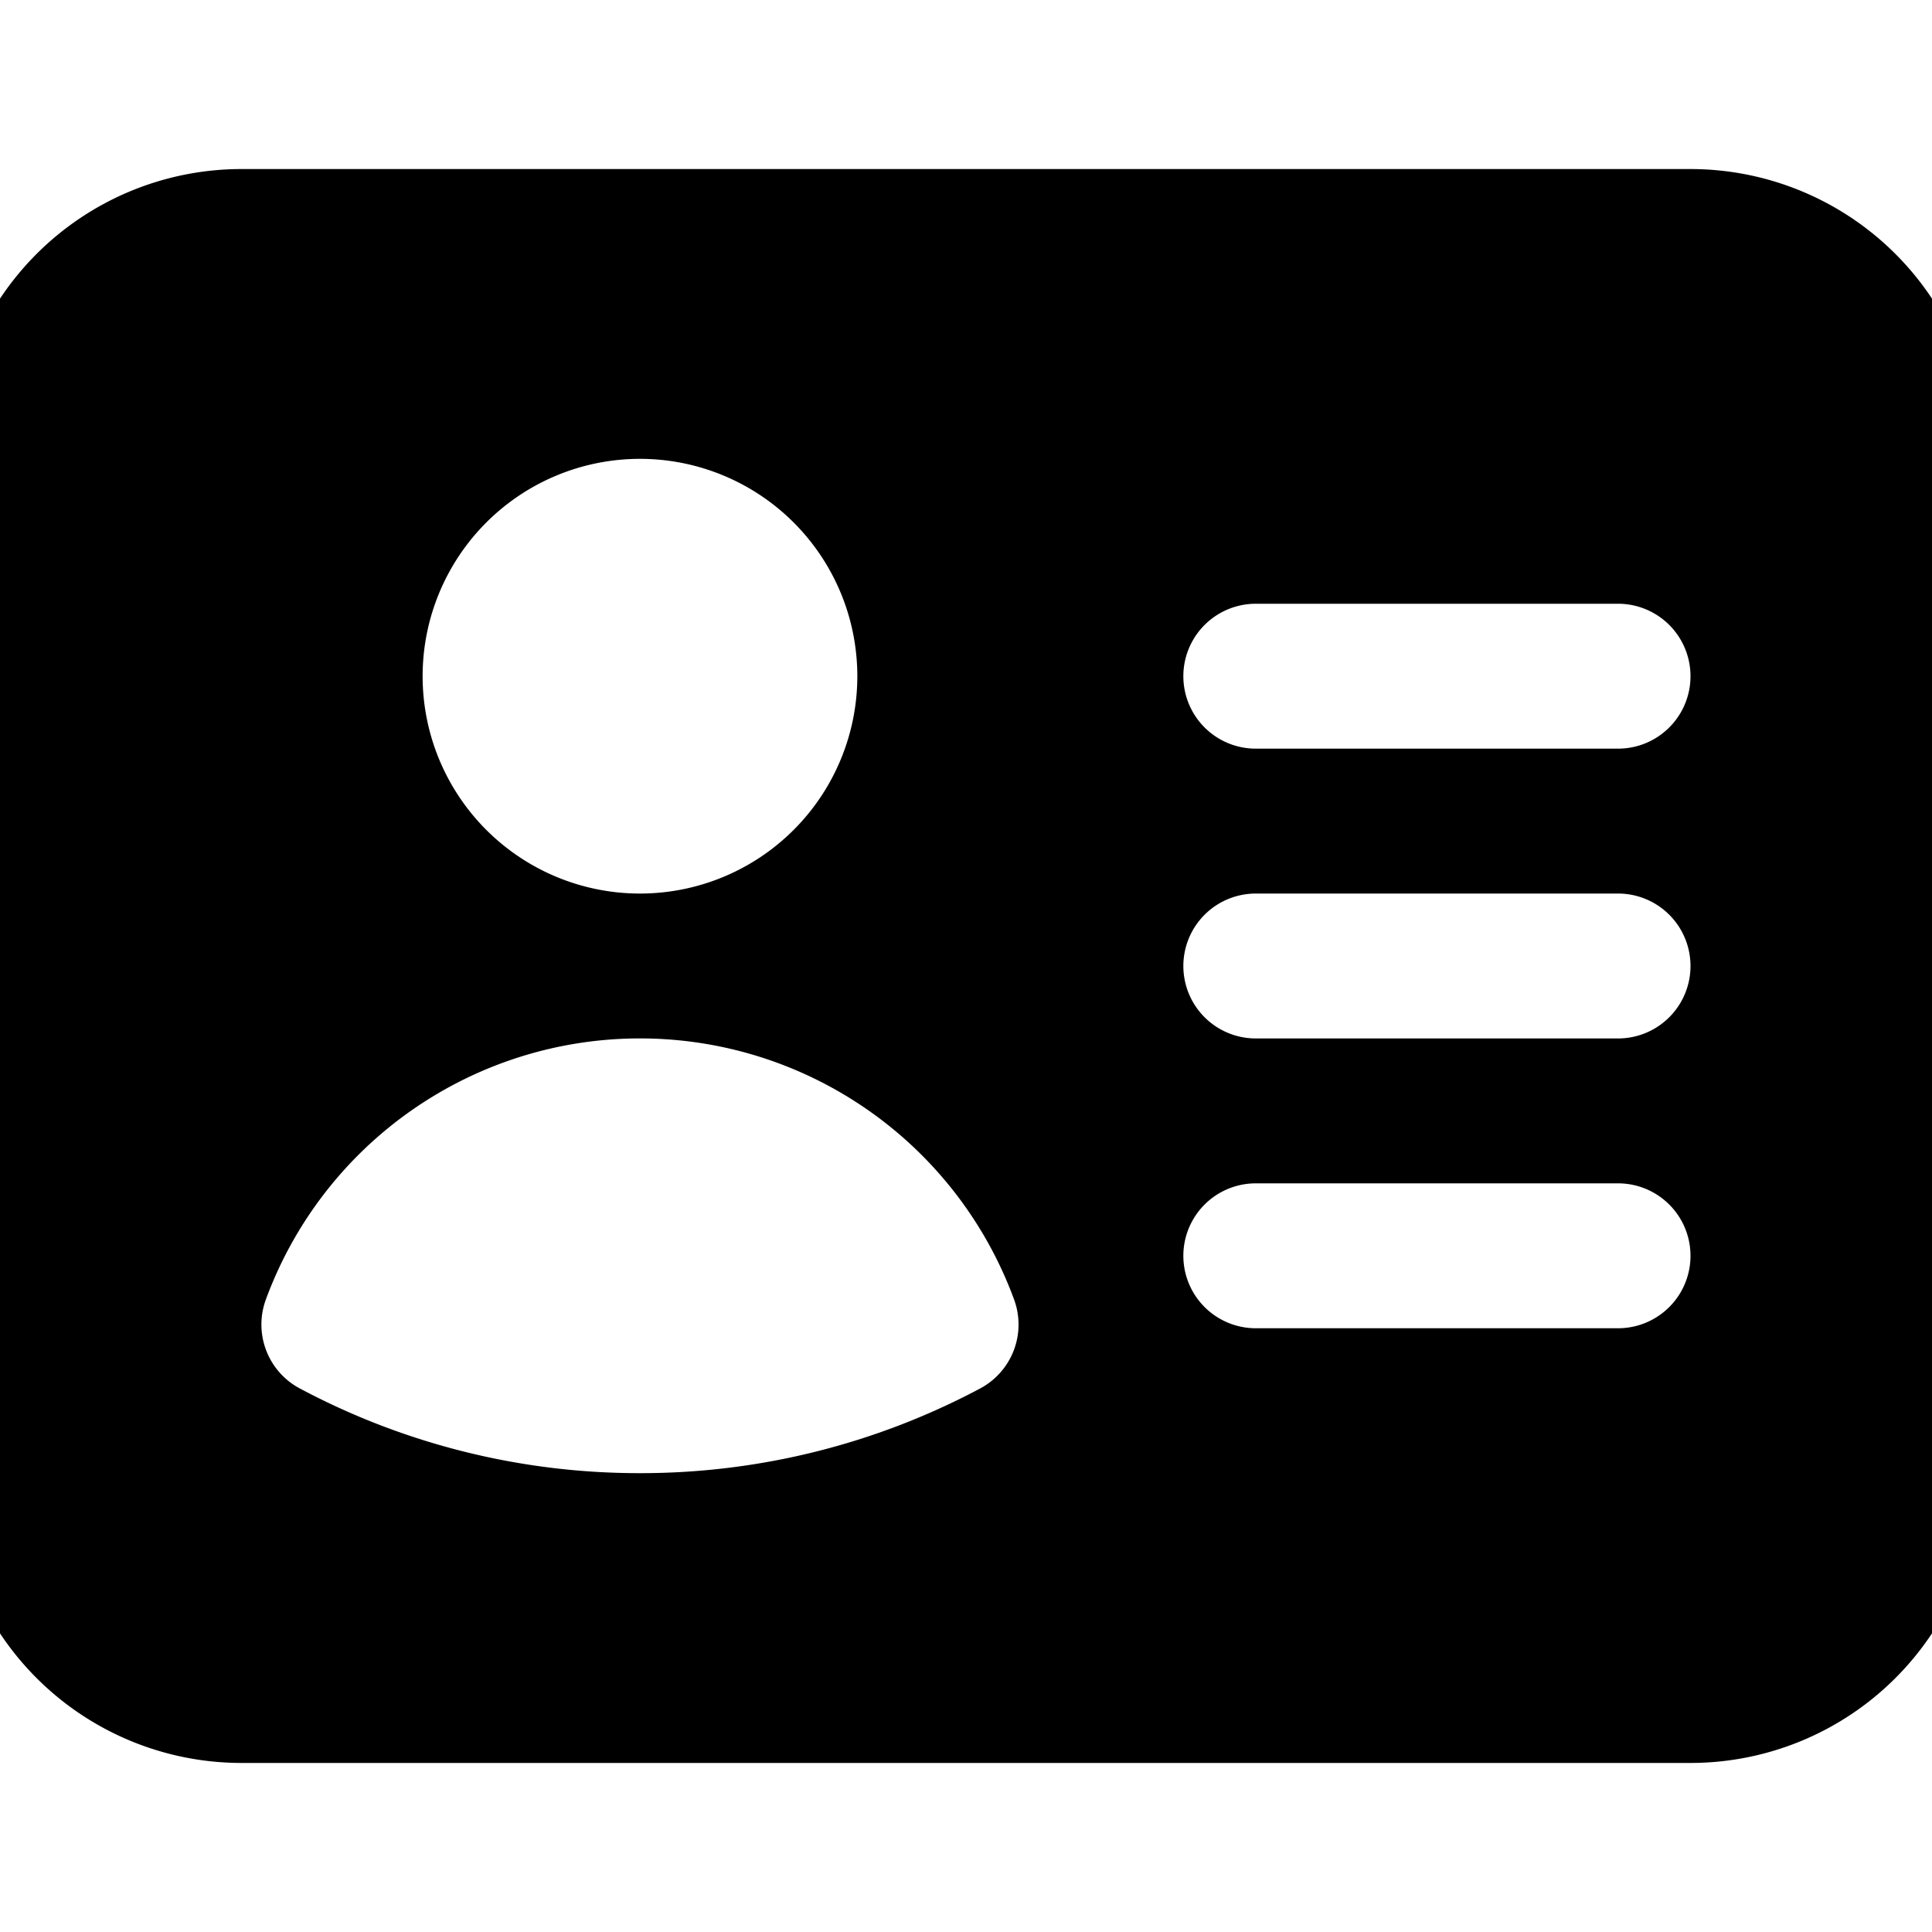 <svg xmlns="http://www.w3.org/2000/svg" fill="currentColor" aria-hidden="true" viewBox="2 2 20 20">
  <path fill-rule="evenodd" d="M4.5 3.75a3 3 0 00-3 3v10.5a3 3 0 003 3h15a3 3 0 003-3V6.75a3 3 0 00-3-3h-15zm4.125 3a2.25 2.25 0 100 4.5 2.25 2.25 0 000-4.5zm-3.873 8.703a4.126 4.126 0 017.746 0 .75.75 0 01-.351.92 7.47 7.47 0 01-3.522.877 7.47 7.47 0 01-3.522-.877.75.75 0 01-.351-.92zM15 8.25a.75.75 0 000 1.5h3.75a.75.75 0 000-1.5H15zM14.25 12a.75.75 0 01.75-.75h3.75a.75.75 0 010 1.5H15a.75.75 0 01-.75-.75zm.75 2.25a.75.75 0 000 1.5h3.75a.75.75 0 000-1.5H15z" clip-rule="evenodd"/>
</svg>
